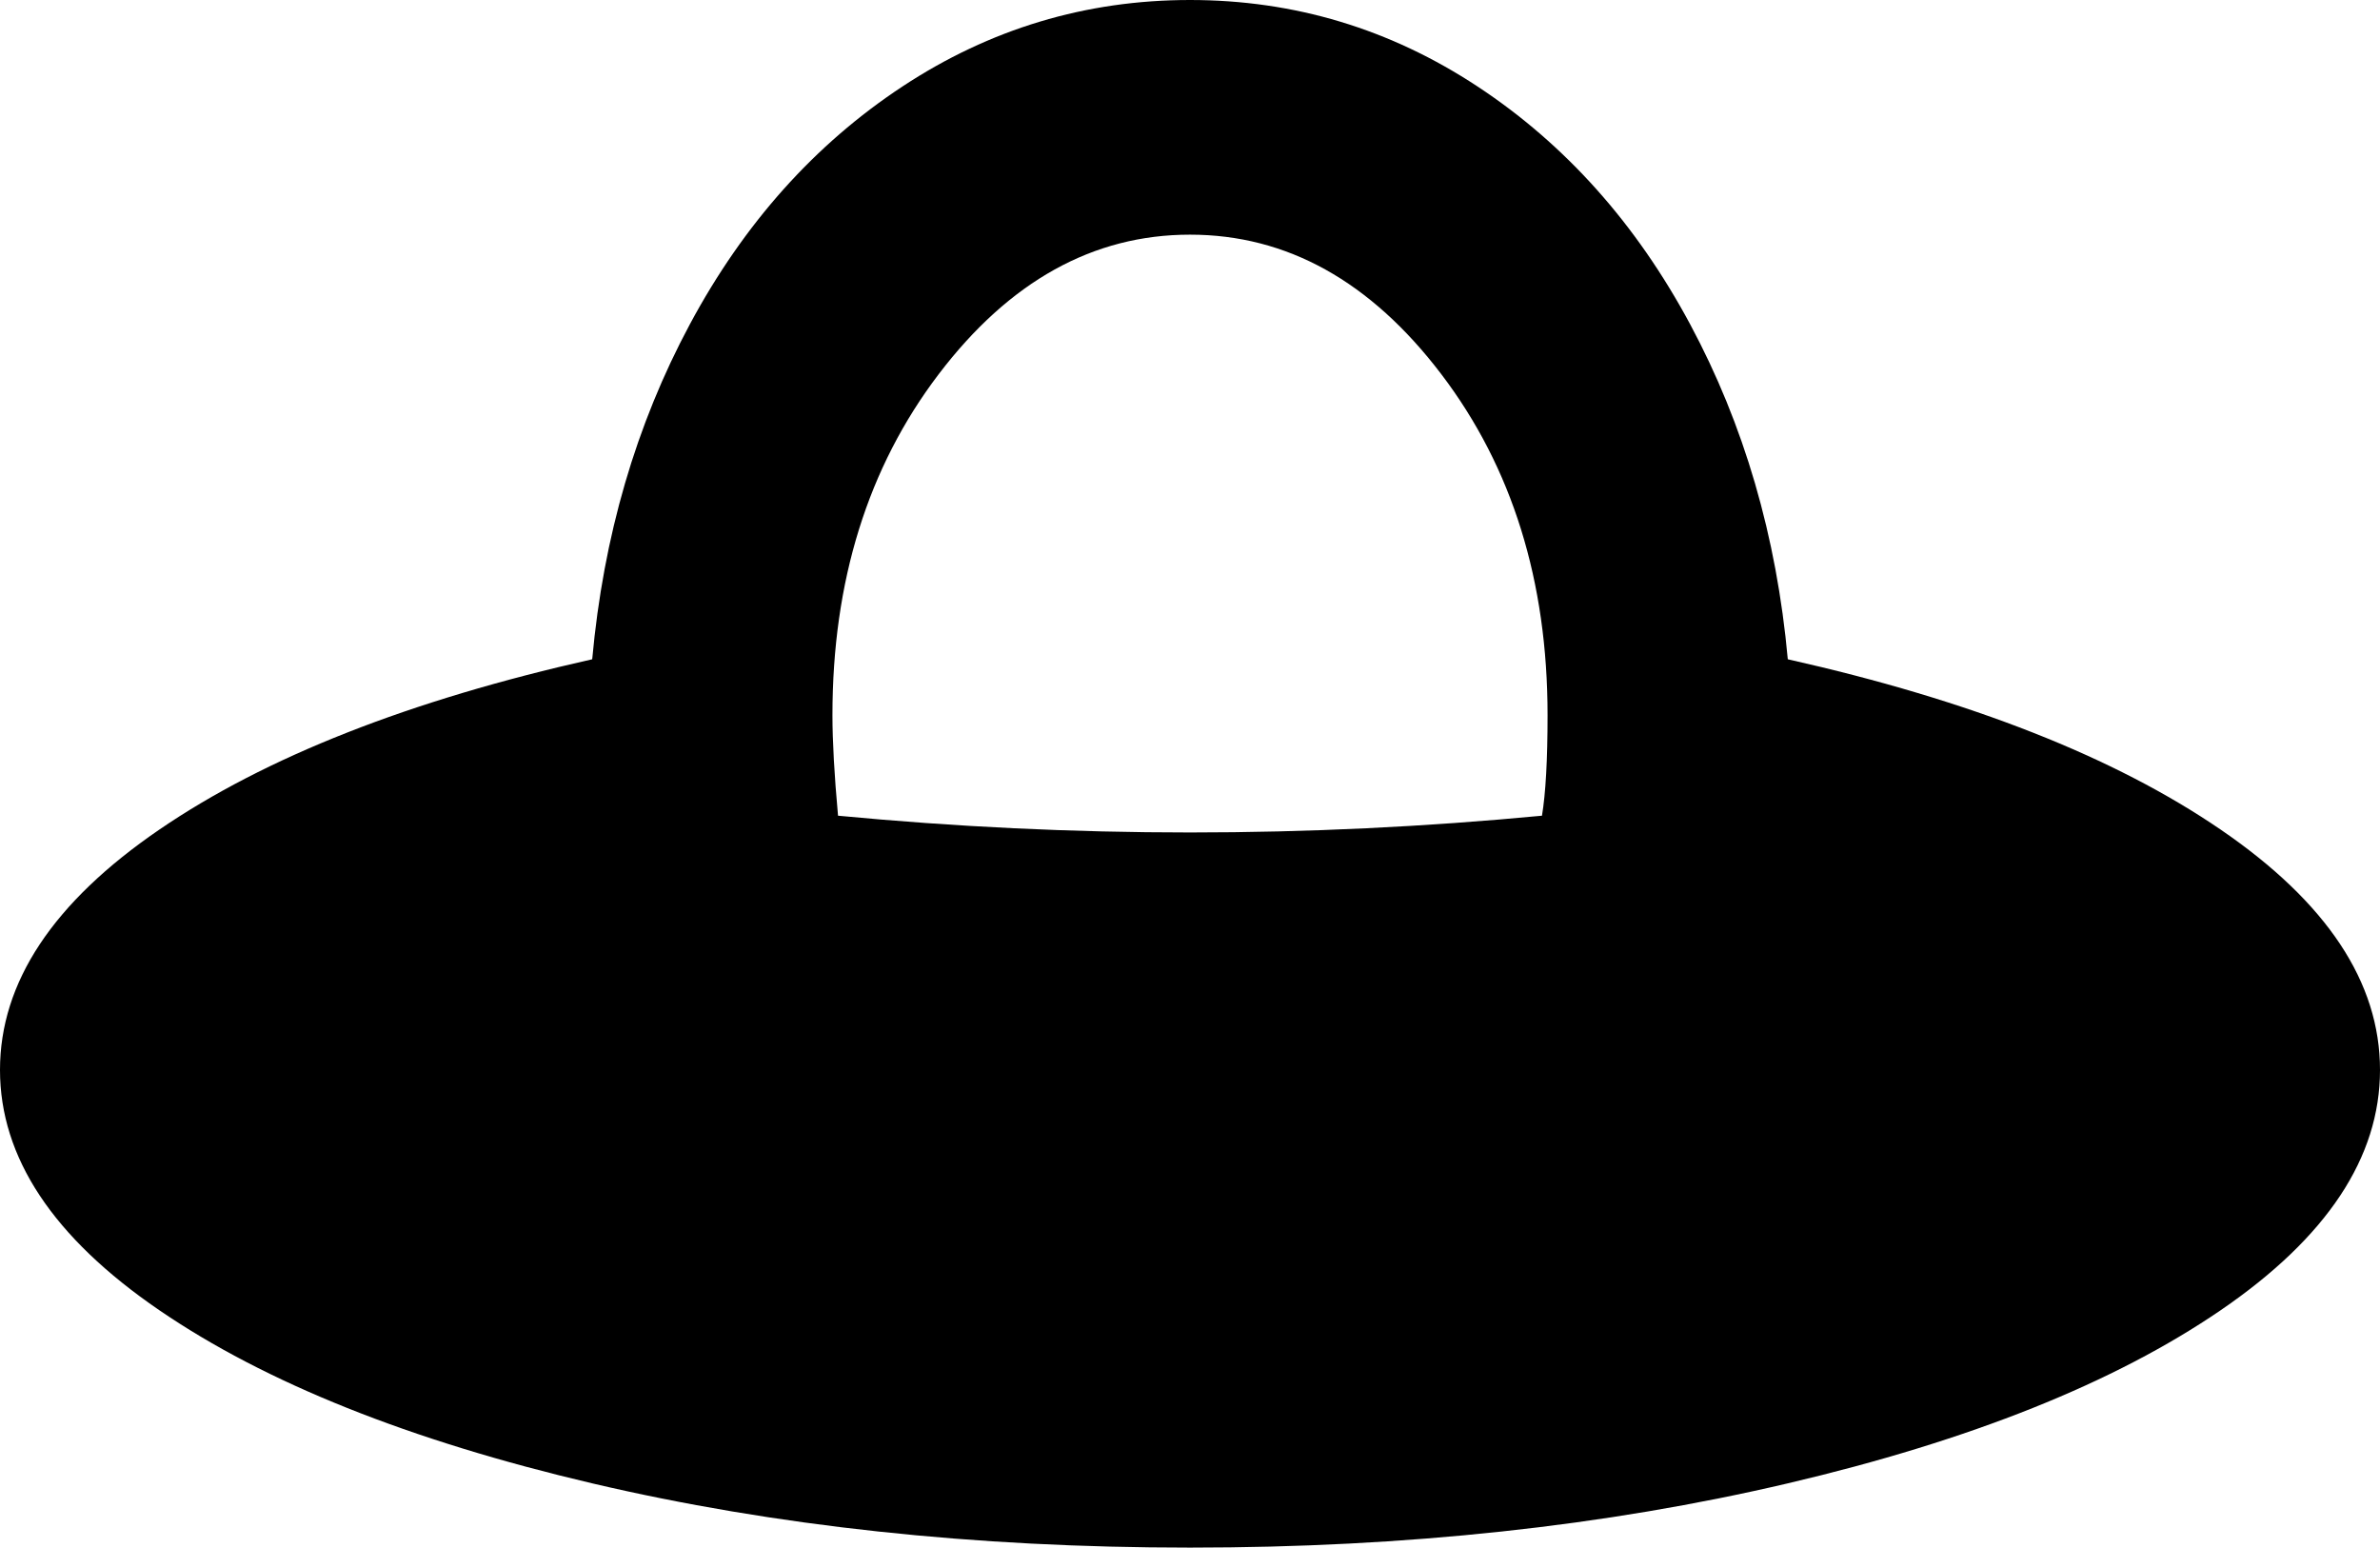 <svg xmlns="http://www.w3.org/2000/svg" viewBox="43 64 426 277">
      <g transform="scale(1 -1) translate(0 -405)">
        <path d="M363 223Q360 256 345.5 283.0Q331 310 307.5 325.5Q284 341 256.0 341.0Q228 341 204.5 325.5Q181 310 166.5 283.0Q152 256 149 223Q100 212 71.5 192.5Q43 173 43.0 149.5Q43 126 71.5 106.5Q100 87 149.0 75.5Q198 64 256.0 64.0Q314 64 363.0 75.5Q412 87 440.5 106.5Q469 126 469.0 149.5Q469 173 440.5 192.5Q412 212 363 223ZM319 195Q256 189 193 195Q192 206 192 213Q192 249 211.0 274.0Q230 299 256.0 299.0Q282 299 301.0 274.0Q320 249 320 213Q320 201 319 195Z" />
      </g>
    </svg>